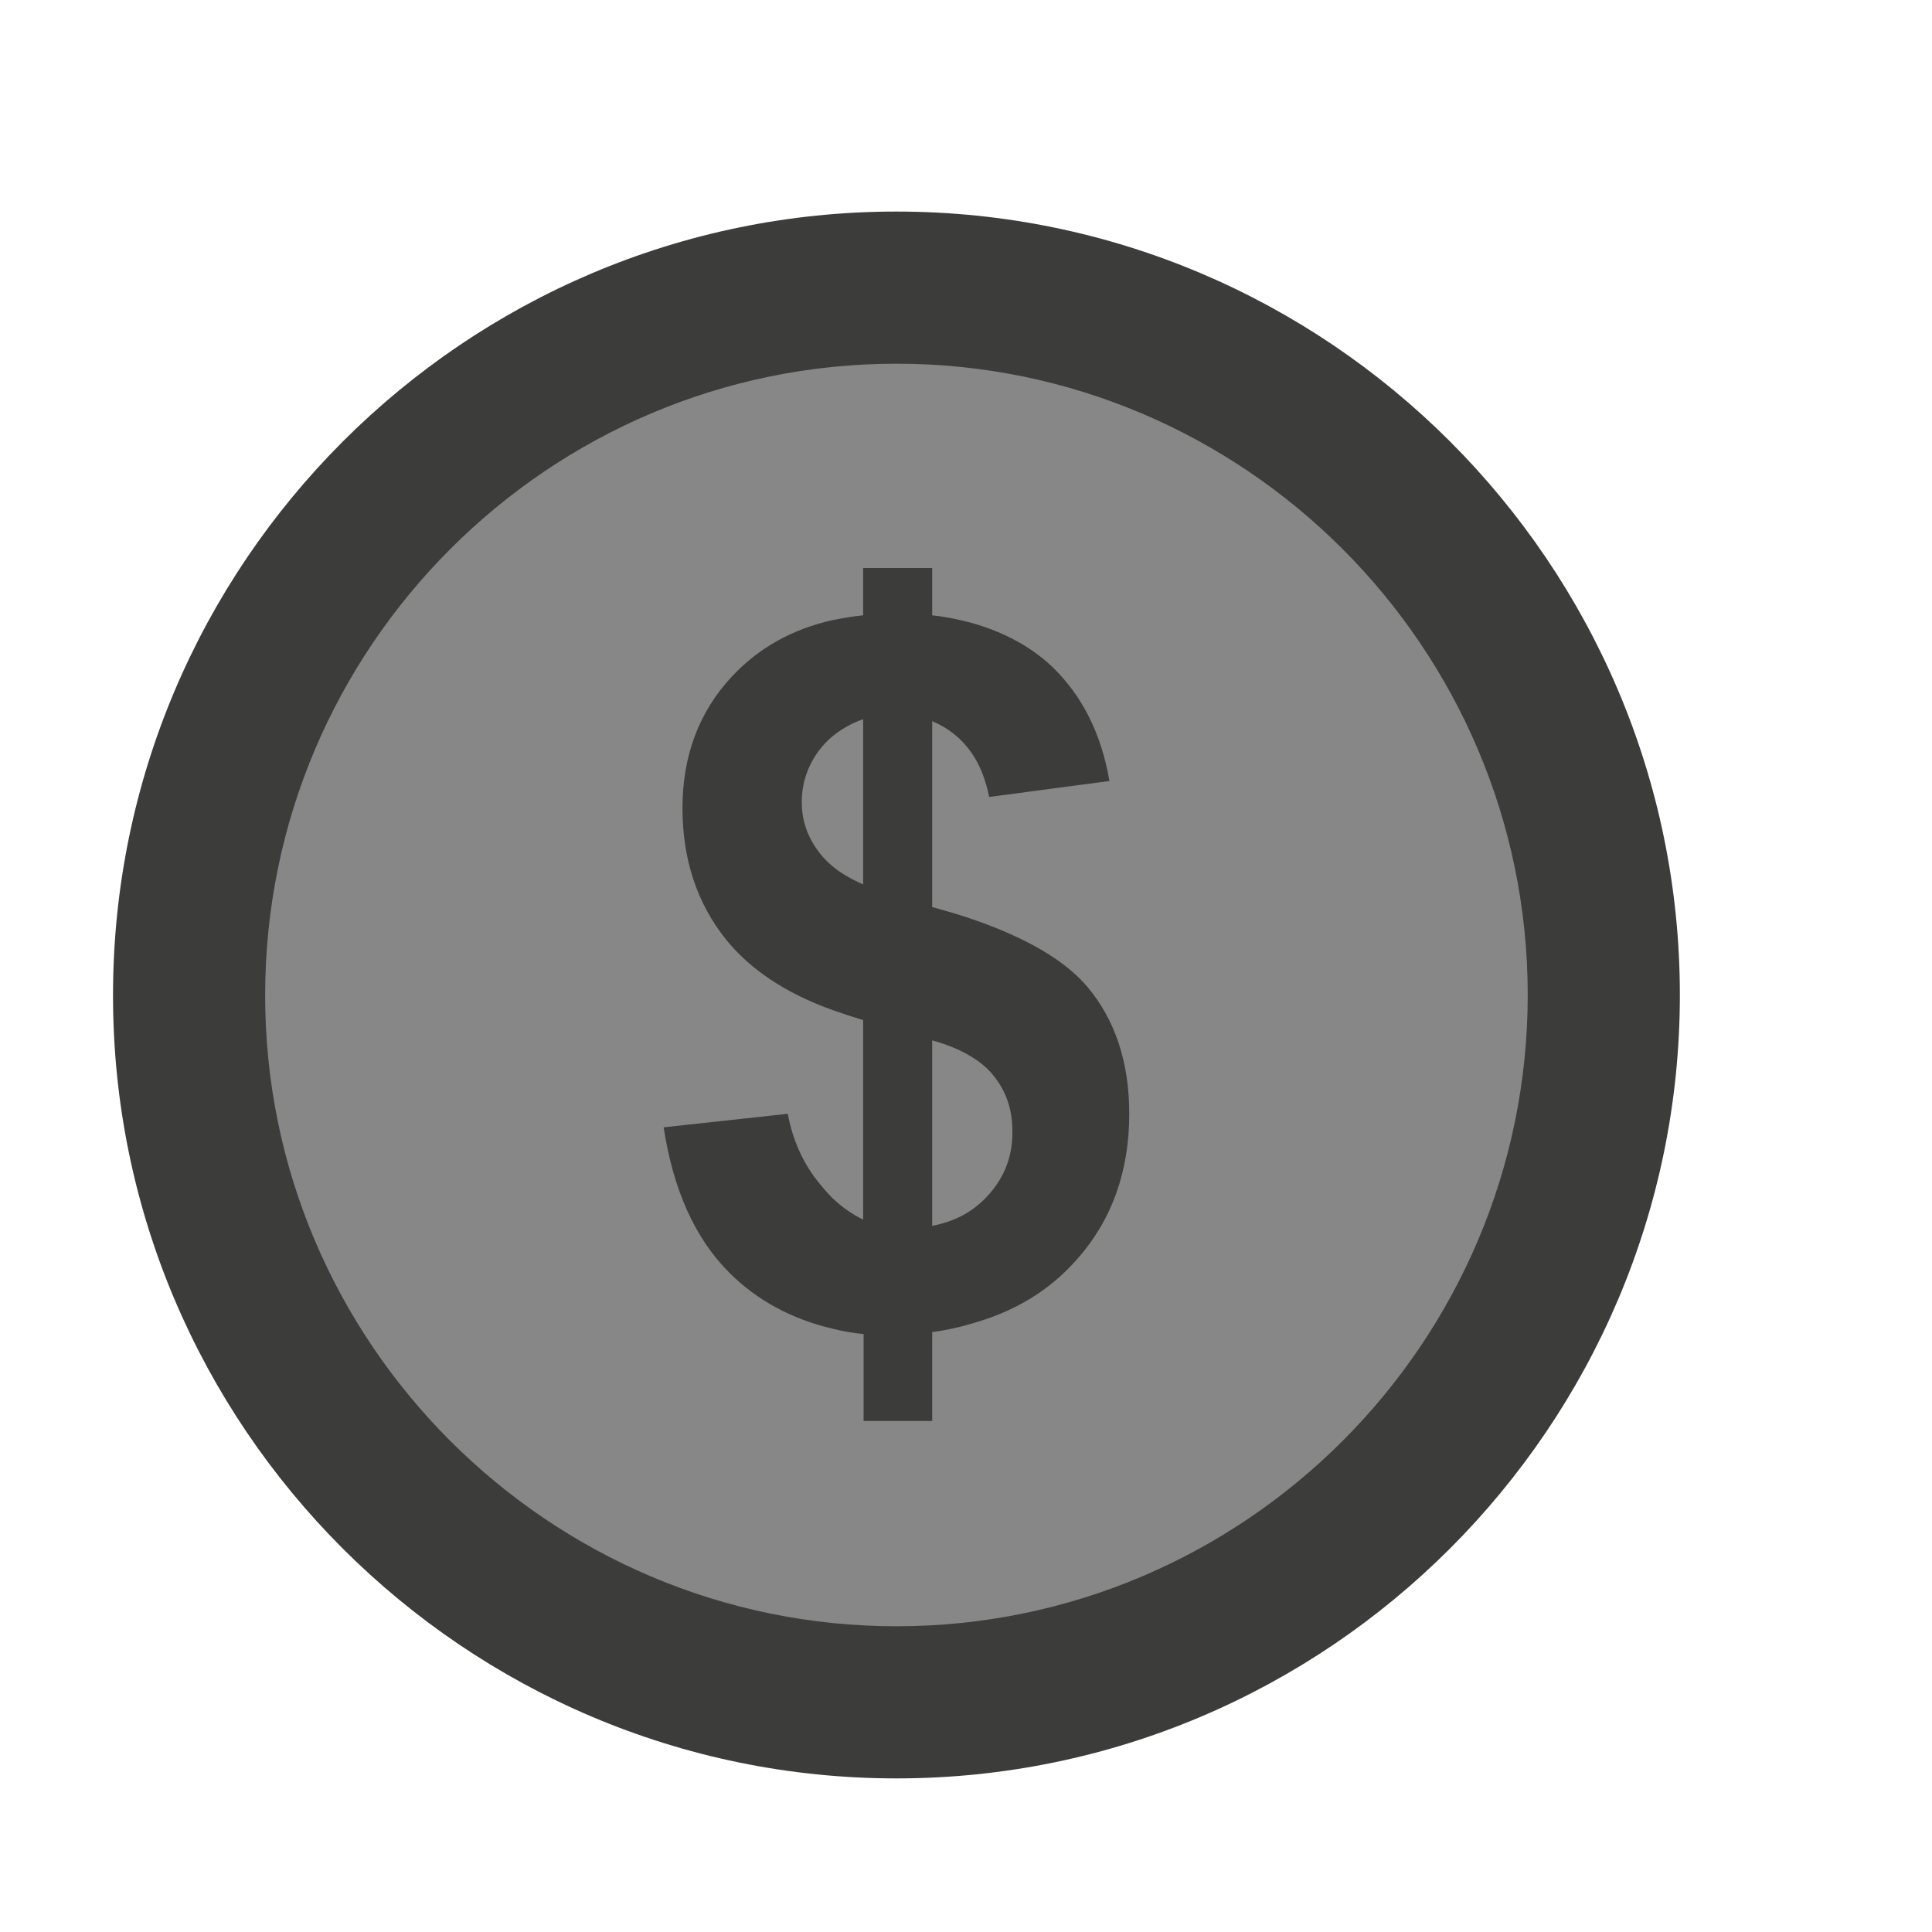 <?xml version="1.0" encoding="utf-8"?>
<!-- Generator: Adobe Illustrator 21.0.0, SVG Export Plug-In . SVG Version: 6.00 Build 0)  -->
<svg version="1.1" id="Capa_1" xmlns="http://www.w3.org/2000/svg" xmlns:xlink="http://www.w3.org/1999/xlink" x="0px" y="0px"
	 viewBox="0 0 400 400" style="enable-background:new 0 0 400 400;" xml:space="preserve">
<style type="text/css">
	.st0{fill-rule:evenodd;clip-rule:evenodd;fill:#F3A908;}
	.st1{fill-rule:evenodd;clip-rule:evenodd;fill:#FFD575;}
	.st2{fill:#F3A908;}
	.st3{fill-rule:evenodd;clip-rule:evenodd;fill:#3C3C3B;}
	.st4{fill-rule:evenodd;clip-rule:evenodd;fill:#878787;}
	.st5{fill:#3C3C3B;}
</style>
<g>
	<path class="st3" d="M185.6,368.2c89.4,0,162.2-72.9,162.2-162.2c0-89.4-72.9-162.2-162.2-162.2c-89.4,0-162.2,72.9-162.2,162.2
		C23.3,295.3,96.2,368.2,185.6,368.2z"/>
	<path class="st4" d="M185.6,336.7c72,0,130.7-58.7,130.7-130.7c0-72-58.7-130.7-130.7-130.7c-72,0-130.7,58.7-130.7,130.7
		C54.8,277.9,113.6,336.7,185.6,336.7z"/>
	<path class="st5" d="M225.2,204.4c-4.6-5.5-12.6-10.2-23.9-14.1c-2.6-0.9-5.4-1.7-8.3-2.5v-38.5c3.5,1.5,6.3,3.8,8.3,6.8
		c1.7,2.5,2.8,5.5,3.5,8.9l24.9-3.3c-1.7-9.9-5.7-17.7-11.8-23.6c-4.4-4.2-10-7.2-16.6-9.1c-2.6-0.7-5.4-1.3-8.3-1.6v-9.8h-14.3v9.8
		c-2.2,0.2-4.3,0.6-6.4,1c-8.4,1.9-15.3,5.8-20.8,11.7c-6.8,7.3-10.2,16.4-10.2,27.2c0,10.6,3,19.7,9,27.2c5,6.2,12.3,11.1,22,14.6
		c2,0.7,4.1,1.4,6.4,2.1v41.3c-2.3-1.1-4.4-2.6-6.4-4.5c-1.1-1.1-2.2-2.4-3.3-3.8c-2.9-3.8-4.9-8.3-5.9-13.6l-25.7,2.8
		c2,13,6.5,23,13.6,30.1c5.7,5.7,12.9,9.6,21.4,11.6c2,0.5,4.2,0.9,6.4,1.1v18H193v-18.4c2.9-0.4,5.7-1,8.3-1.8
		c8.9-2.5,16.1-6.9,21.7-13.3c7.2-8.1,10.8-18.2,10.8-30.1C233.8,220,230.9,211.2,225.2,204.4z M178.7,183.1
		c-2.5-1.1-4.6-2.3-6.4-3.8c-1.3-1.1-2.3-2.2-3.2-3.5c-2.1-3-3.1-6.2-3.1-9.7c0-3.8,1.1-7.3,3.4-10.5c0.9-1.2,1.8-2.2,2.9-3.1
		c1.8-1.5,3.9-2.7,6.4-3.6V183.1z M205,247c-1.1,1.3-2.3,2.4-3.7,3.4c-2.4,1.7-5.2,2.8-8.3,3.4v-38.4c3.3,0.9,6.1,2.1,8.3,3.5
		c1.8,1.1,3.3,2.4,4.4,3.8c2.6,3.2,3.9,7,3.9,11.4C209.7,239.1,208.1,243.4,205,247z"/>
</g>
</svg>

